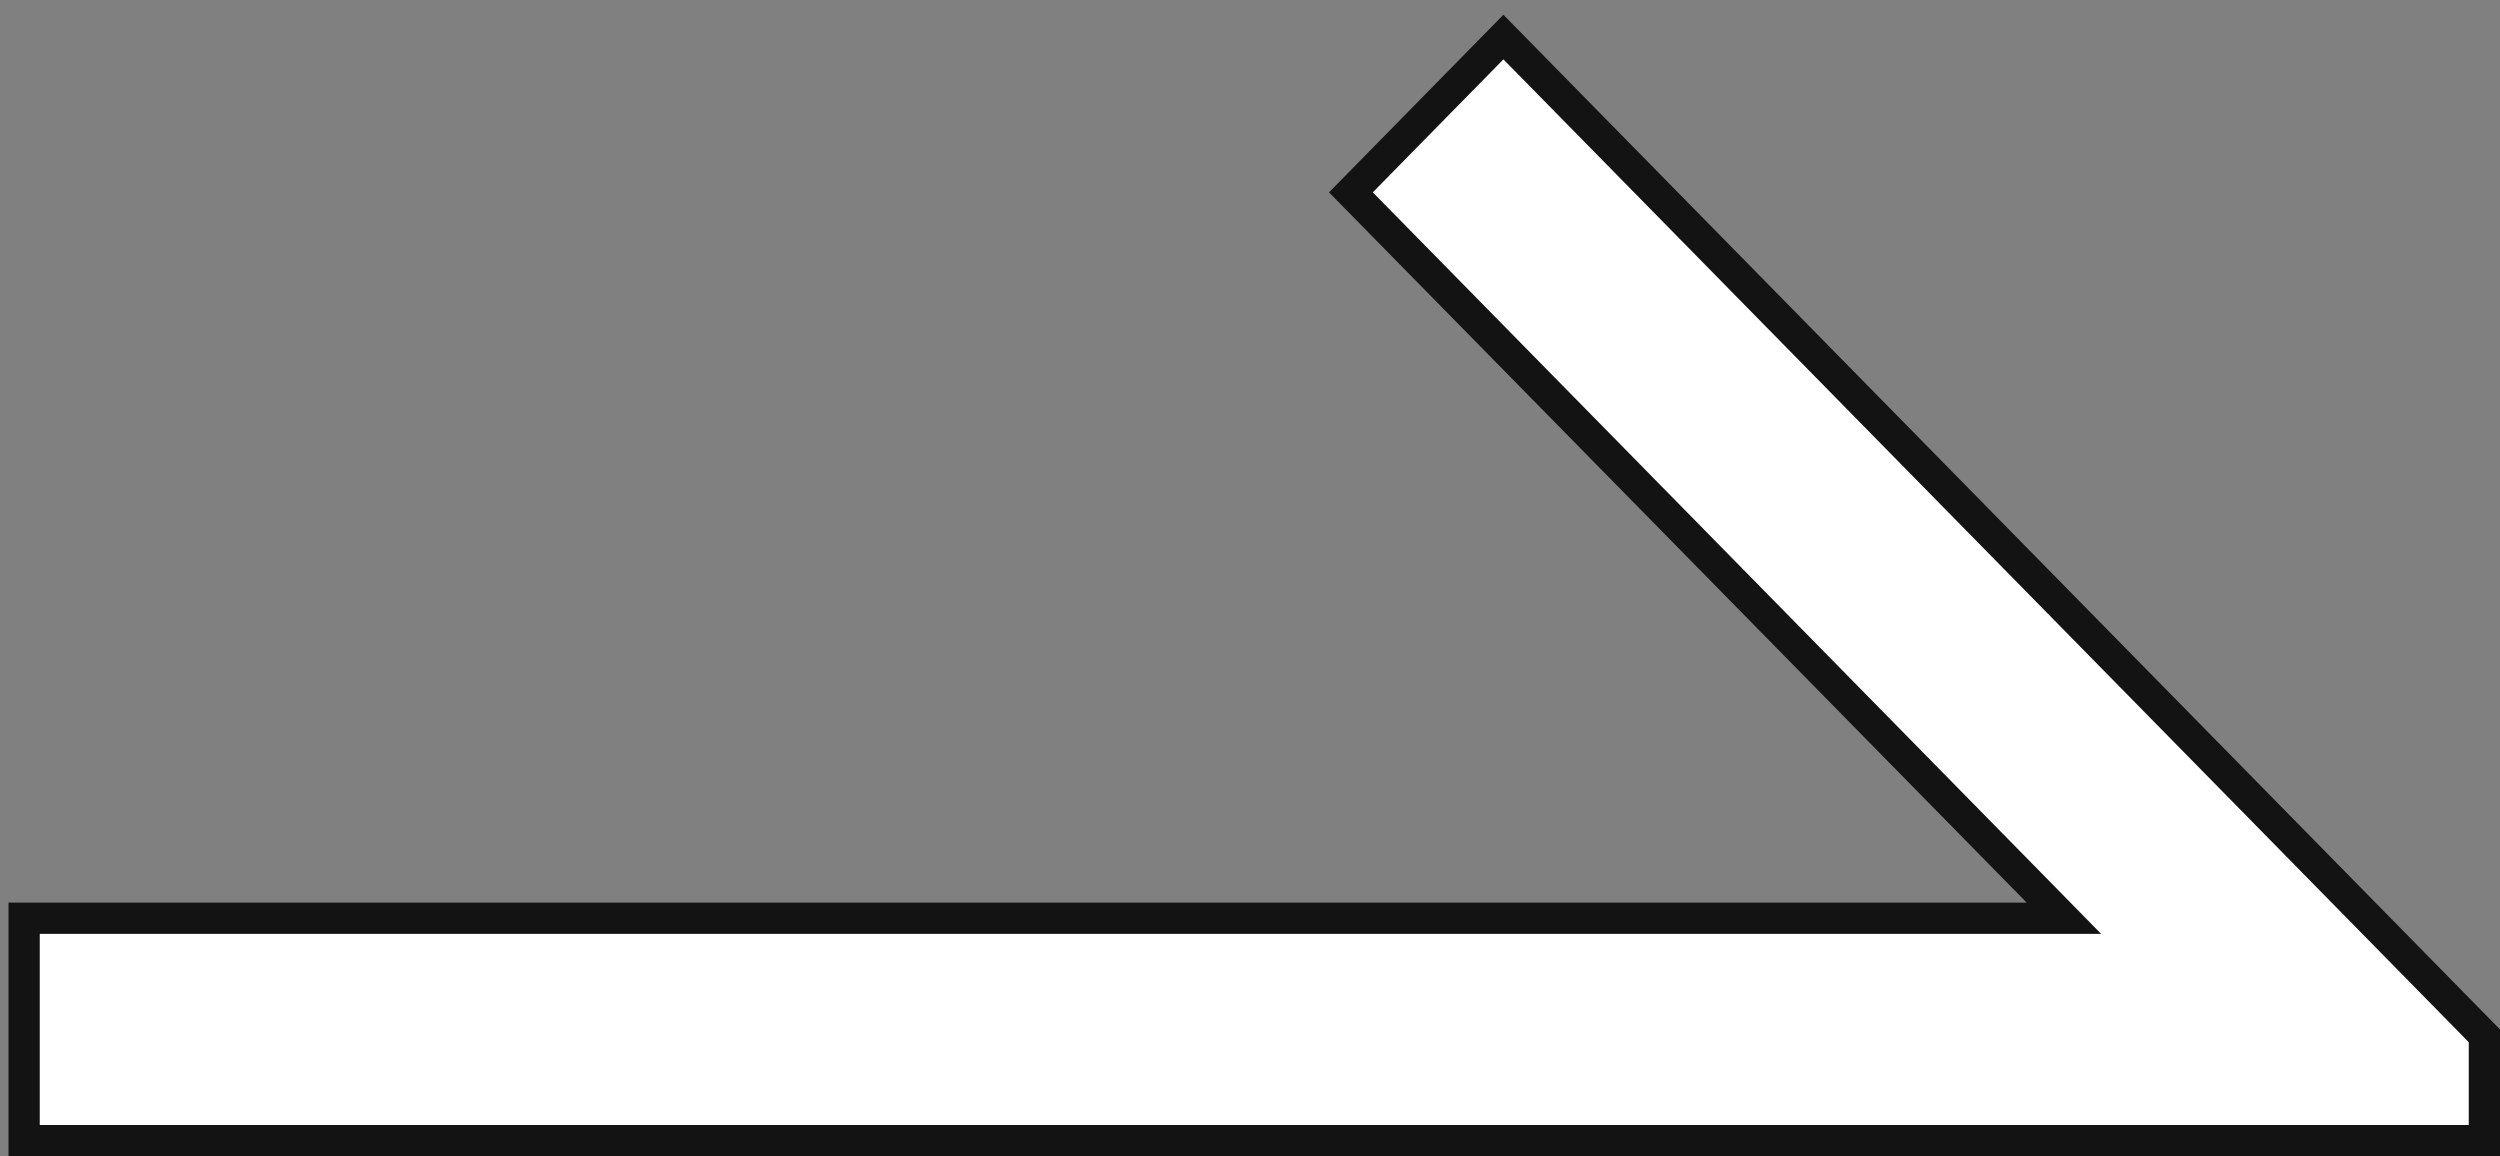 <svg width="80" height="37" viewBox="0 0 80 37" fill="none" xmlns="http://www.w3.org/2000/svg">
<rect x="0" y="0" width="80" height="37" fill="#808080" stroke="none"/>
<path d="M64.852 29.383L0.772 29.383L0.772 36.5L64.852 36.5H79.5V33.146L48.109 1.186L43.229 6.155L65.209 28.532L66.044 29.383H64.852Z" fill="white" stroke="#141313"/>
</svg>

